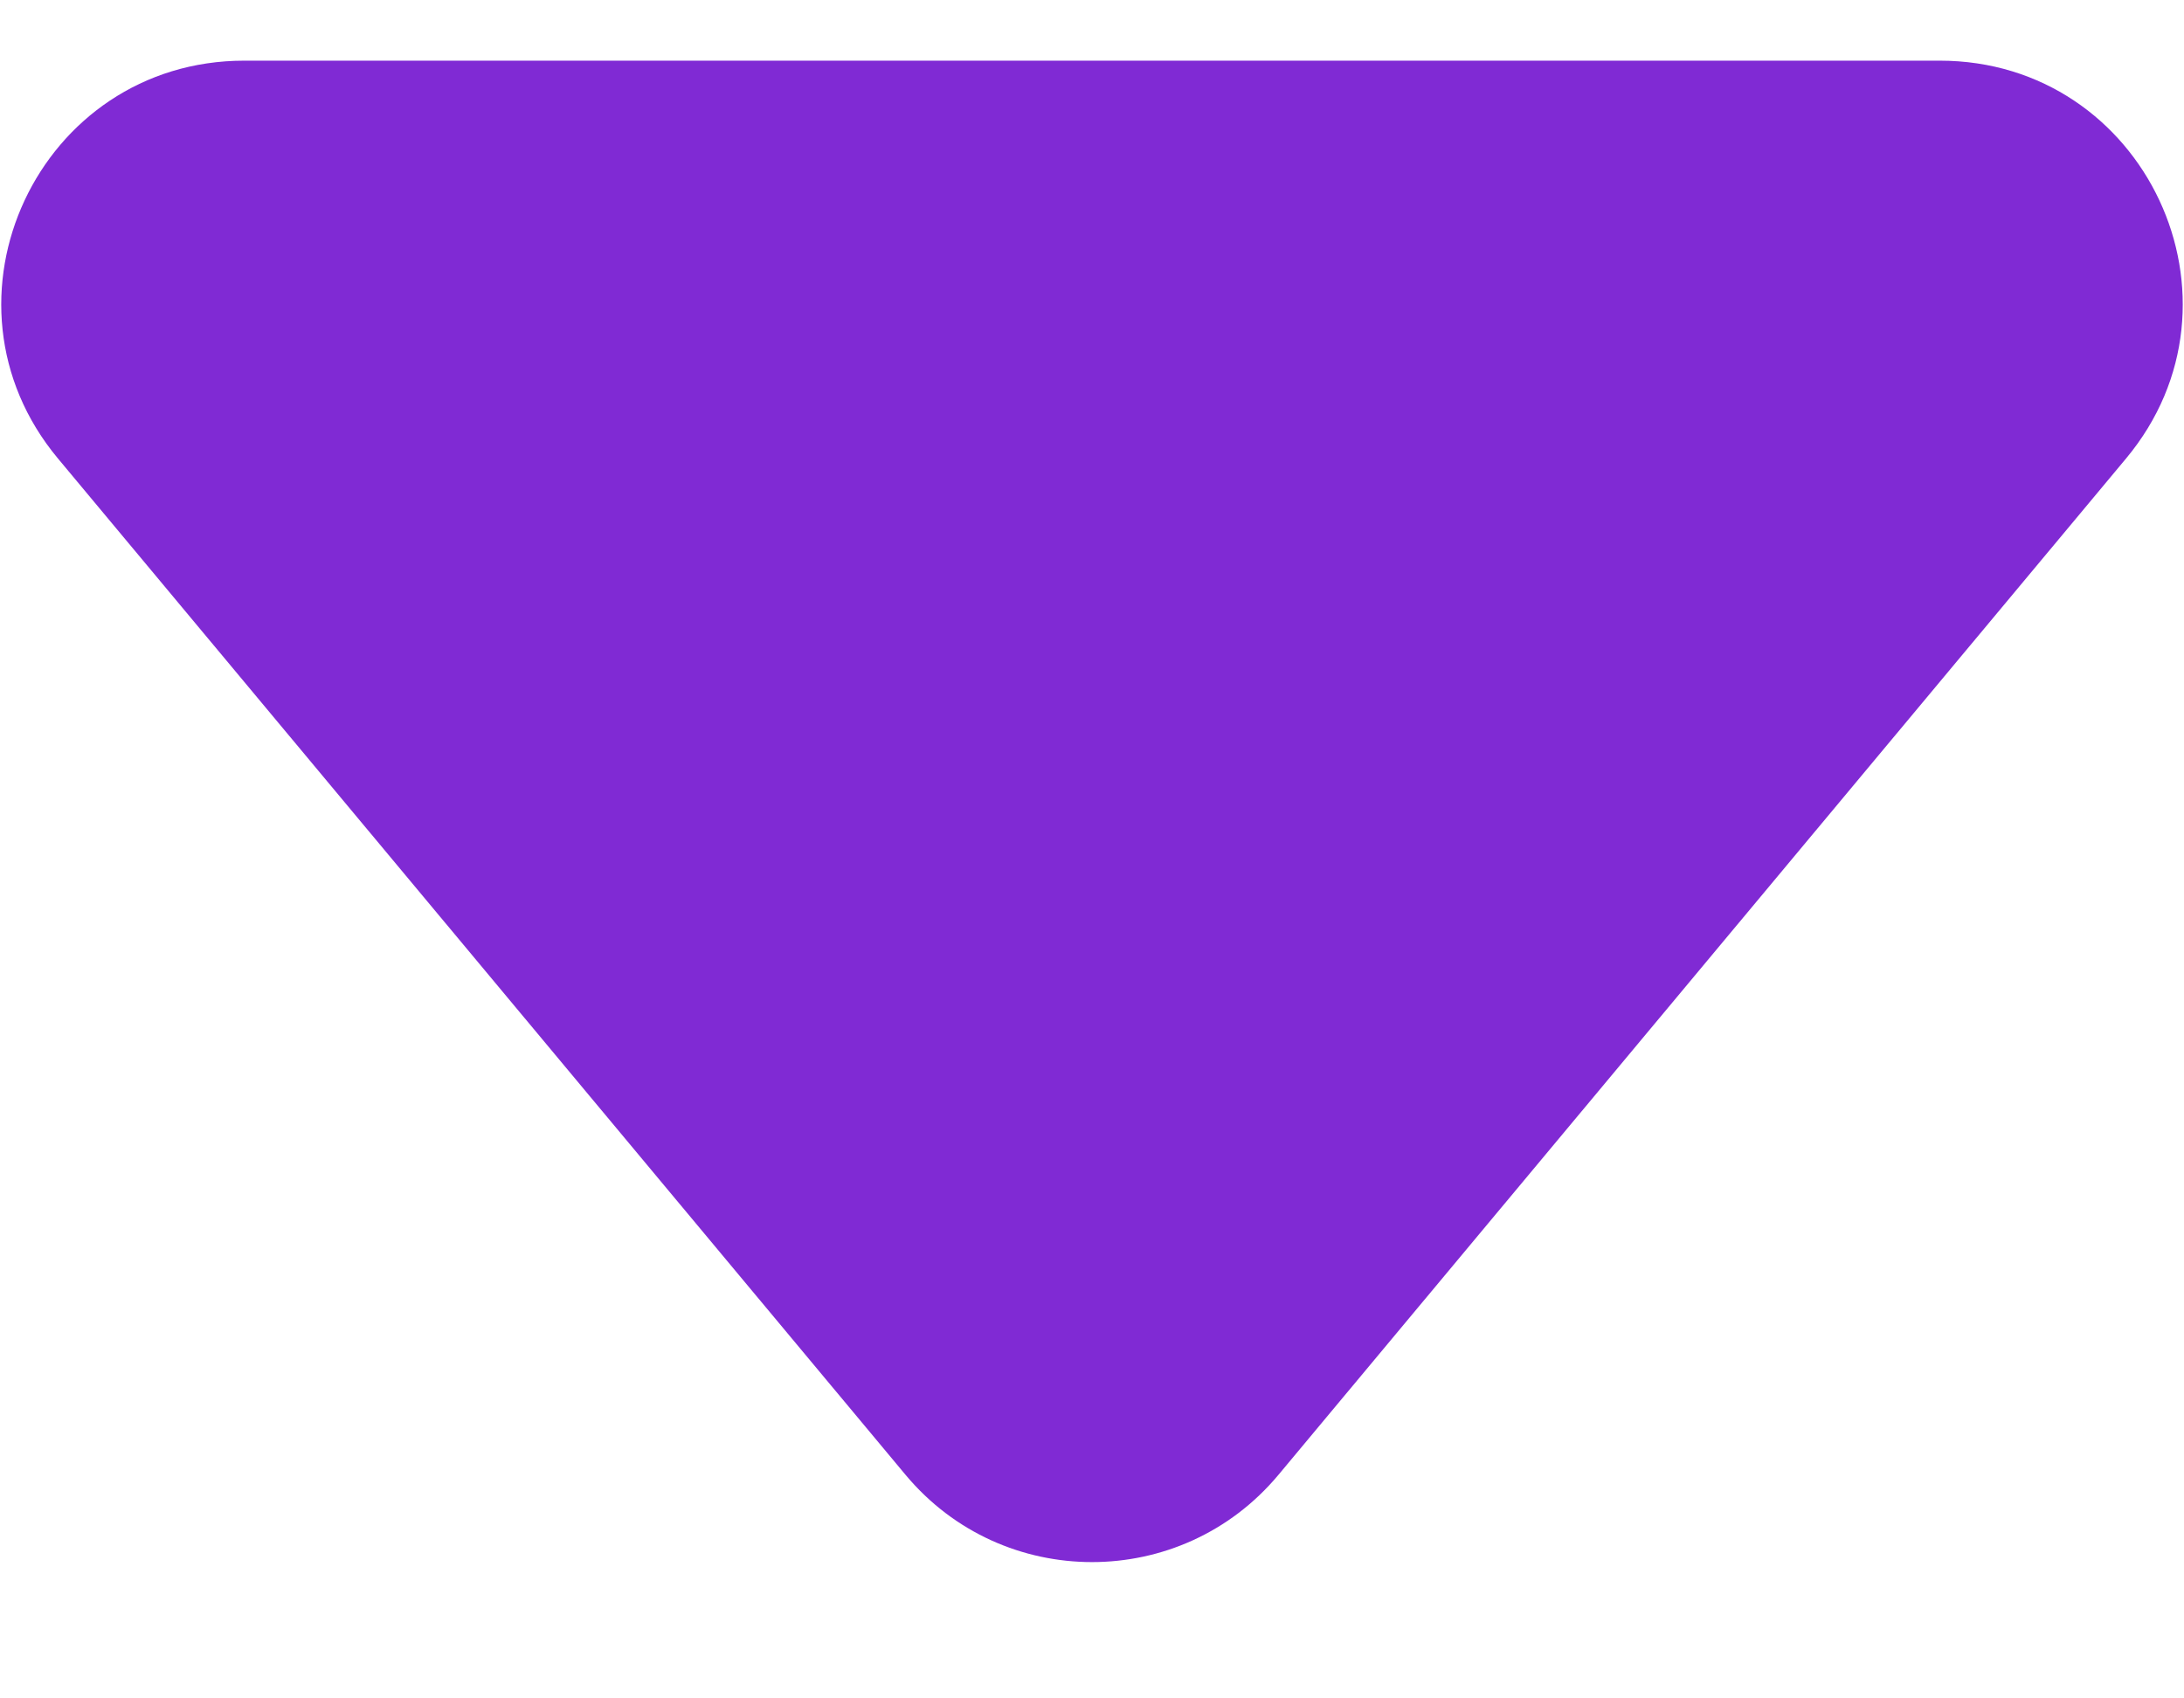 <svg width="9" height="7" viewBox="0 0 9 7" fill="none" xmlns="http://www.w3.org/2000/svg">
<path d="M5.268 6.079C4.868 6.558 4.132 6.558 3.732 6.079L0.239 1.89C-0.304 1.239 0.159 0.25 1.007 0.25L7.993 0.25C8.841 0.25 9.304 1.239 8.761 1.89L5.268 6.079Z" fill="#802AD4"/>
</svg>
